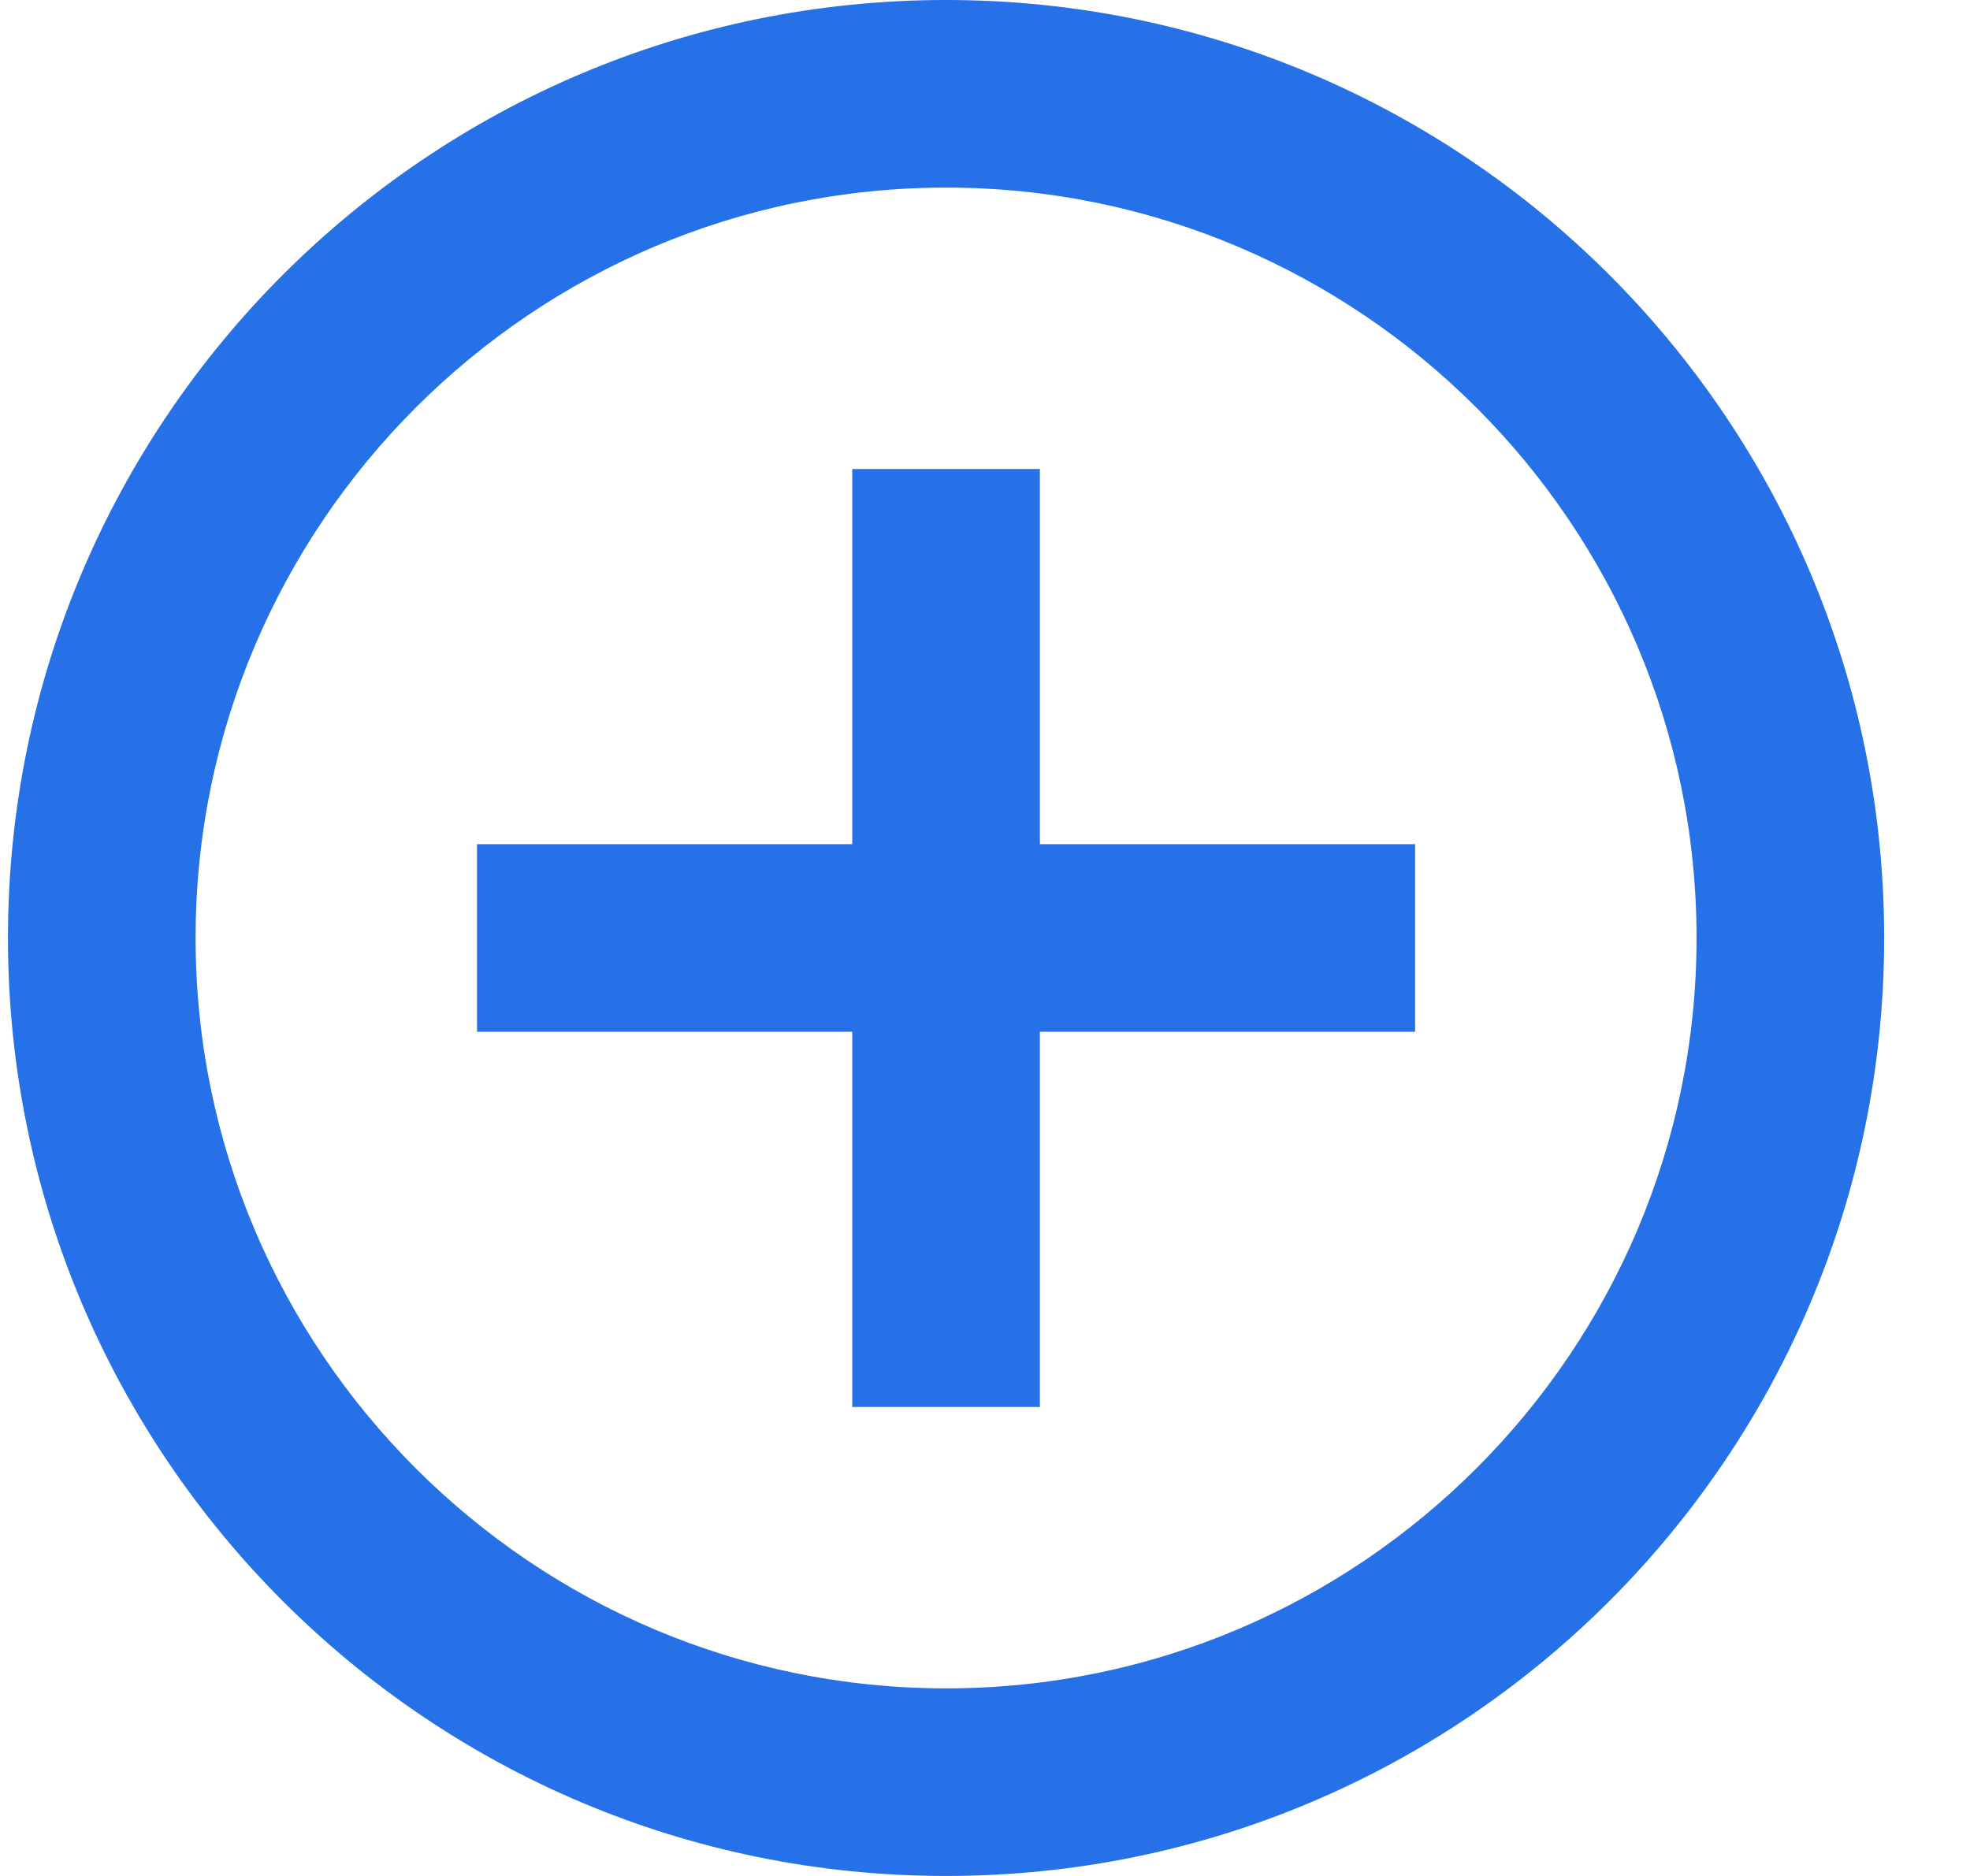 <svg width="21" height="20" viewBox="0 0 21 20" fill="none" xmlns="http://www.w3.org/2000/svg">
<path d="M11.085 5H9.085V9H5.085V11H9.085V15H11.085V11H15.085V9H11.085V5ZM10.085 0C4.565 0 0.085 4.48 0.085 10C0.085 15.52 4.565 20 10.085 20C15.605 20 20.085 15.52 20.085 10C20.085 4.48 15.605 0 10.085 0ZM10.085 18C5.675 18 2.085 14.41 2.085 10C2.085 5.59 5.675 2 10.085 2C14.495 2 18.085 5.59 18.085 10C18.085 14.41 14.495 18 10.085 18Z" fill="#2670E8"/>
</svg>

